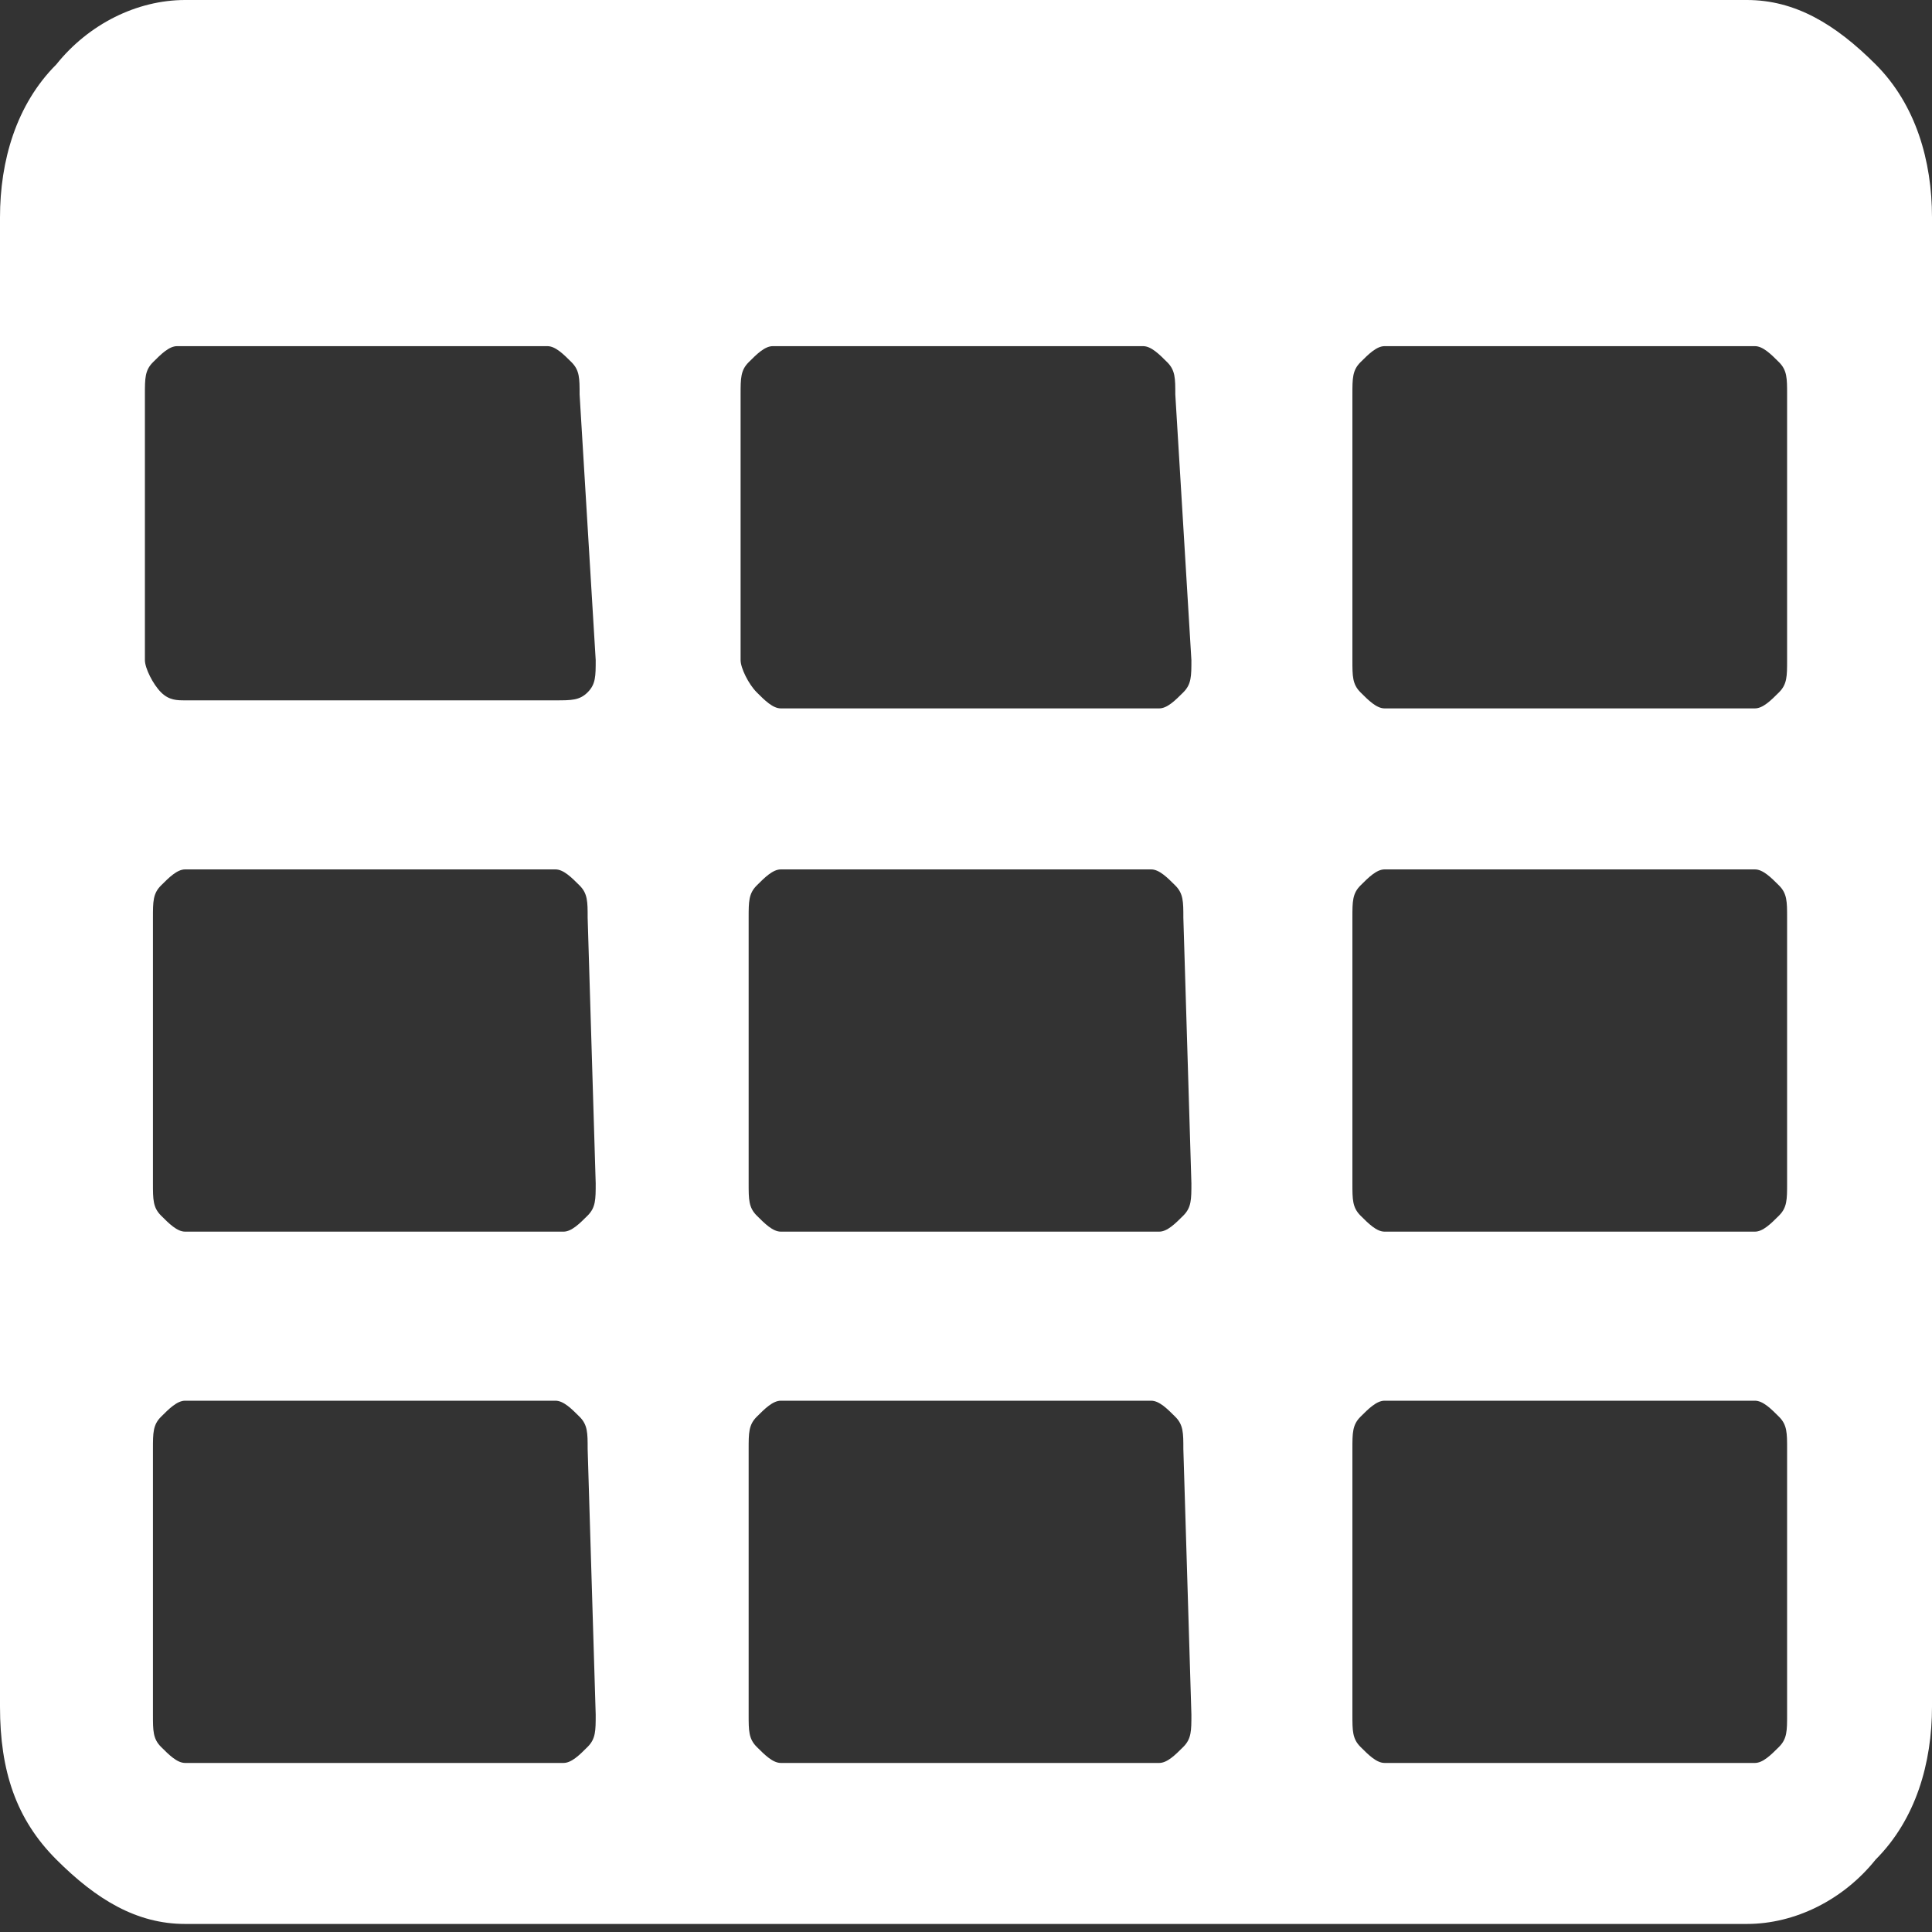 <?xml version="1.0" encoding="utf-8"?>
<!-- Generator: Adobe Illustrator 22.1.0, SVG Export Plug-In . SVG Version: 6.00 Build 0)  -->
<svg version="1.1" id="Layer_1" xmlns="http://www.w3.org/2000/svg" xmlns:xlink="http://www.w3.org/1999/xlink" x="0px" y="0px"
	 viewBox="0 0 24 24" style="enable-background:new 0 0 24 24;" xml:space="preserve">
<rect x="0" y="0" width="24" height="24" fill="#333333" stroke="none"/>
<style type="text/css">
	.st0{fill:#FFFFFF;}
</style>
<g>
	<path class="st0" d="M23.3,0.8c-0.5-0.5-1-0.8-1.6-0.8H2.3C1.7,0,1.1,0.3,0.7,0.8C0.2,1.3,0,2,0,2.7v18.5c0,0.8,0.2,1.4,0.7,1.9
		c0.5,0.5,1,0.8,1.6,0.8h19.4c0.6,0,1.2-0.3,1.6-0.8c0.5-0.5,0.7-1.2,0.7-1.9V2.7C24,2,23.8,1.3,23.3,0.8z M7.4,21.3
		c0,0.2,0,0.3-0.1,0.4c-0.1,0.1-0.2,0.2-0.3,0.2H2.3c-0.1,0-0.2-0.1-0.3-0.2c-0.1-0.1-0.1-0.2-0.1-0.4V18c0-0.2,0-0.3,0.1-0.4
		c0.1-0.1,0.2-0.2,0.3-0.2h4.6c0.1,0,0.2,0.1,0.3,0.2c0.1,0.1,0.1,0.2,0.1,0.4L7.4,21.3L7.4,21.3z M7.4,14.7c0,0.2,0,0.3-0.1,0.4
		c-0.1,0.1-0.2,0.2-0.3,0.2H2.3c-0.1,0-0.2-0.1-0.3-0.2c-0.1-0.1-0.1-0.2-0.1-0.4v-3.3c0-0.2,0-0.3,0.1-0.4c0.1-0.1,0.2-0.2,0.3-0.2
		h4.6c0.1,0,0.2,0.1,0.3,0.2c0.1,0.1,0.1,0.2,0.1,0.4L7.4,14.7L7.4,14.7z M7.4,8.2c0,0.2,0,0.3-0.1,0.4C7.2,8.7,7.1,8.7,6.9,8.7H2.3
		C2.2,8.7,2.1,8.7,2,8.6C1.9,8.5,1.8,8.3,1.8,8.2V4.9c0-0.2,0-0.3,0.1-0.4c0.1-0.1,0.2-0.2,0.3-0.2h4.6c0.1,0,0.2,0.1,0.3,0.2
		c0.1,0.1,0.1,0.2,0.1,0.4L7.4,8.2L7.4,8.2z M14.8,21.3c0,0.2,0,0.3-0.1,0.4c-0.1,0.1-0.2,0.2-0.3,0.2H9.7c-0.1,0-0.2-0.1-0.3-0.2
		c-0.1-0.1-0.1-0.2-0.1-0.4V18c0-0.2,0-0.3,0.1-0.4c0.1-0.1,0.2-0.2,0.3-0.2h4.6c0.1,0,0.2,0.1,0.3,0.2c0.1,0.1,0.1,0.2,0.1,0.4
		L14.8,21.3L14.8,21.3L14.8,21.3z M14.8,14.7c0,0.2,0,0.3-0.1,0.4c-0.1,0.1-0.2,0.2-0.3,0.2H9.7c-0.1,0-0.2-0.1-0.3-0.2
		c-0.1-0.1-0.1-0.2-0.1-0.4v-3.3c0-0.2,0-0.3,0.1-0.4c0.1-0.1,0.2-0.2,0.3-0.2h4.6c0.1,0,0.2,0.1,0.3,0.2c0.1,0.1,0.1,0.2,0.1,0.4
		L14.8,14.7L14.8,14.7z M14.8,8.2c0,0.2,0,0.3-0.1,0.4c-0.1,0.1-0.2,0.2-0.3,0.2H9.7c-0.1,0-0.2-0.1-0.3-0.2
		C9.3,8.5,9.2,8.3,9.2,8.2V4.9c0-0.2,0-0.3,0.1-0.4c0.1-0.1,0.2-0.2,0.3-0.2h4.6c0.1,0,0.2,0.1,0.3,0.2c0.1,0.1,0.1,0.2,0.1,0.4
		L14.8,8.2L14.8,8.2z M22.2,21.3c0,0.2,0,0.3-0.1,0.4c-0.1,0.1-0.2,0.2-0.3,0.2h-4.6c-0.1,0-0.2-0.1-0.3-0.2
		c-0.1-0.1-0.1-0.2-0.1-0.4V18c0-0.2,0-0.3,0.1-0.4c0.1-0.1,0.2-0.2,0.3-0.2h4.6c0.1,0,0.2,0.1,0.3,0.2c0.1,0.1,0.1,0.2,0.1,0.4
		V21.3z M22.2,14.7c0,0.2,0,0.3-0.1,0.4c-0.1,0.1-0.2,0.2-0.3,0.2h-4.6c-0.1,0-0.2-0.1-0.3-0.2c-0.1-0.1-0.1-0.2-0.1-0.4v-3.3
		c0-0.2,0-0.3,0.1-0.4c0.1-0.1,0.2-0.2,0.3-0.2h4.6c0.1,0,0.2,0.1,0.3,0.2c0.1,0.1,0.1,0.2,0.1,0.4V14.7z M22.2,8.2
		c0,0.2,0,0.3-0.1,0.4c-0.1,0.1-0.2,0.2-0.3,0.2h-4.6c-0.1,0-0.2-0.1-0.3-0.2c-0.1-0.1-0.1-0.2-0.1-0.4V4.9c0-0.2,0-0.3,0.1-0.4
		c0.1-0.1,0.2-0.2,0.3-0.2h4.6c0.1,0,0.2,0.1,0.3,0.2c0.1,0.1,0.1,0.2,0.1,0.4V8.2z"/>
</g>
</svg>
